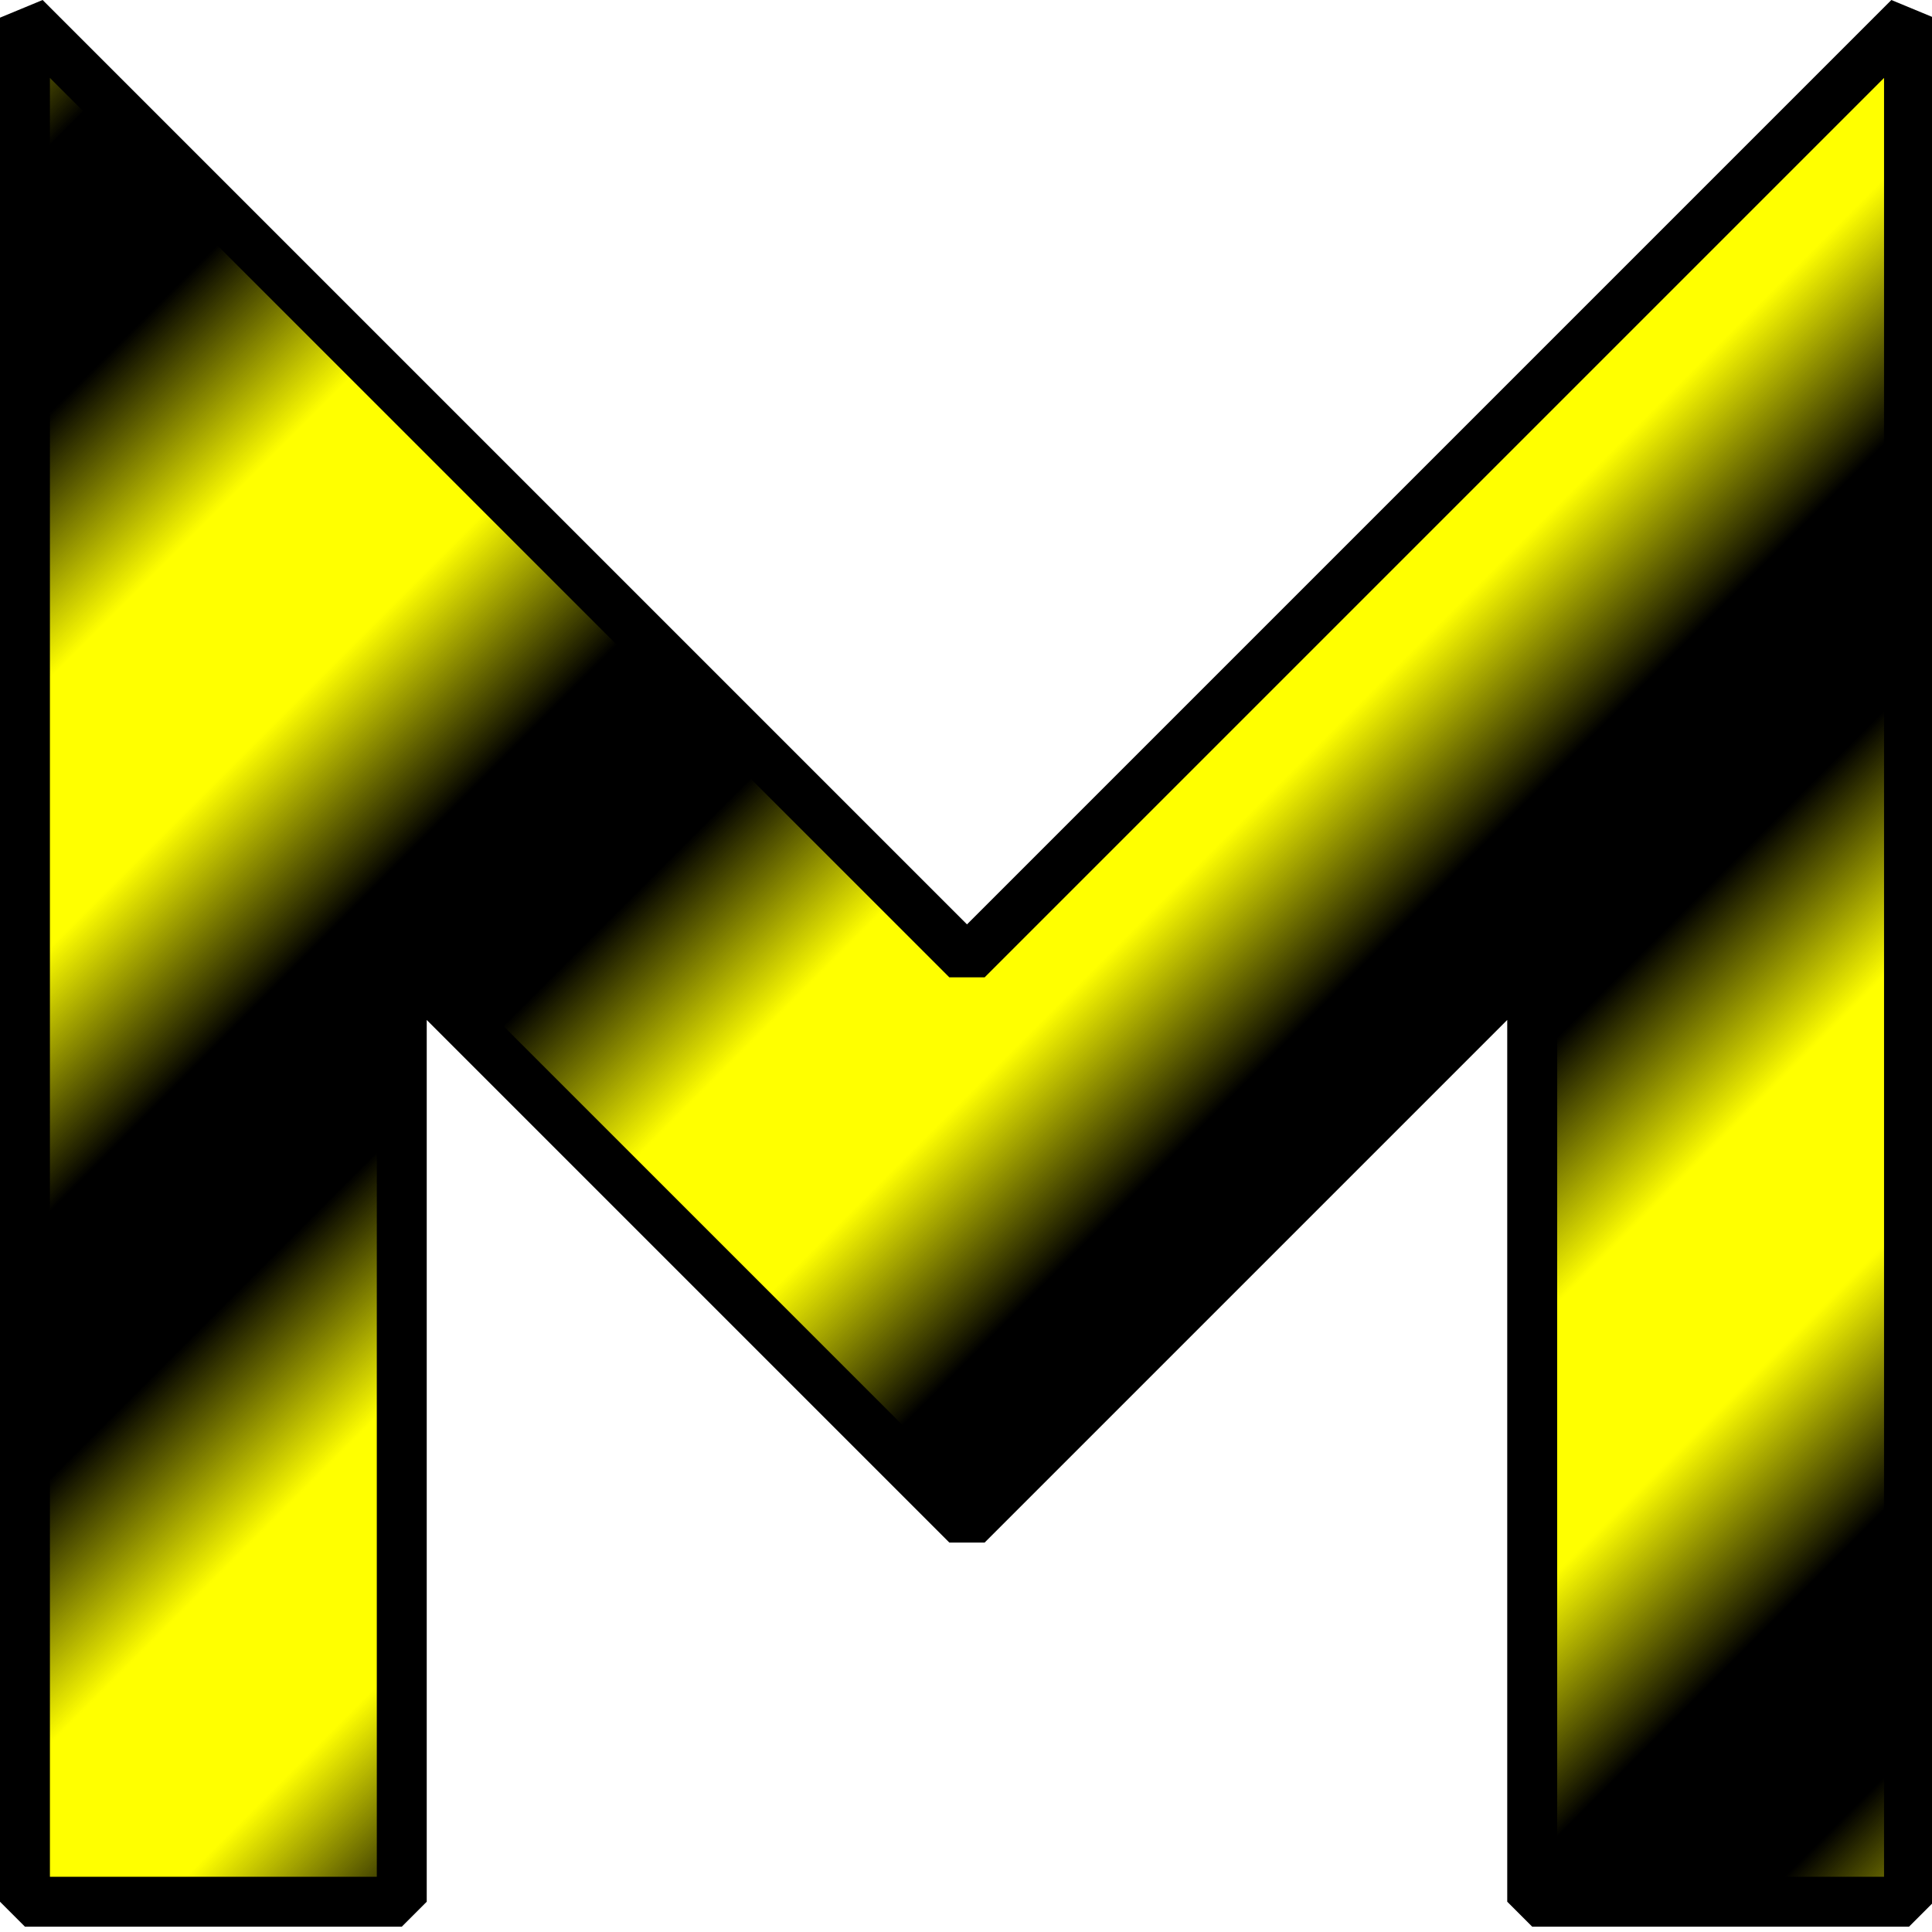 <?xml version="1.0" encoding="UTF-8" standalone="no"?>
<!-- Created with Inkscape (http://www.inkscape.org/) -->

<svg
   width="512"
   height="512"
   viewBox="0 0 135.467 135.467"
   version="1.1"
   id="svg1"
   sodipodi:docname="icon.svg"
   inkscape:version="1.3.2 (091e20e, 2023-11-25, custom)"
   inkscape:export-filename="icon.png"
   inkscape:export-xdpi="96"
   inkscape:export-ydpi="96"
   xmlns:inkscape="http://www.inkscape.org/namespaces/inkscape"
   xmlns:sodipodi="http://sodipodi.sourceforge.net/DTD/sodipodi-0.dtd"
   xmlns:xlink="http://www.w3.org/1999/xlink"
   xmlns="http://www.w3.org/2000/svg"
   xmlns:svg="http://www.w3.org/2000/svg">
  <sodipodi:namedview
     id="namedview1"
     pagecolor="#ffffff"
     bordercolor="#000000"
     borderopacity="0.25"
     inkscape:showpageshadow="2"
     inkscape:pageopacity="0.0"
     inkscape:pagecheckerboard="0"
     inkscape:deskcolor="#d1d1d1"
     inkscape:document-units="mm"
     showgrid="true"
     inkscape:zoom="0.46677678"
     inkscape:cx="-87.836417"
     inkscape:cy="18.209989"
     inkscape:window-width="1680"
     inkscape:window-height="979"
     inkscape:window-x="-8"
     inkscape:window-y="-8"
     inkscape:window-maximized="1"
     inkscape:current-layer="layer1"
     inkscape:lockguides="false">
    <inkscape:grid
       id="grid1"
       units="mm"
       originx="0.132"
       originy="0.094"
       spacingx="1"
       spacingy="1"
       empcolor="#0099e5"
       empopacity="0.302"
       color="#0099e5"
       opacity="0.149"
       empspacing="5"
       dotted="false"
       gridanglex="30"
       gridanglez="30"
       visible="true" />
  </sodipodi:namedview>
  <defs
     id="defs1">
    <pattern
       inkscape:collect="always"
       xlink:href="#stripes-grid"
       preserveAspectRatio="xMidYMid"
       id="pattern28"
       patternTransform="matrix(9.341,9.341,-9.341,9.341,-1121.28,-593.331)"
       x="0"
       y="0"
       width="3.6" />
    <pattern
       patternUnits="userSpaceOnUse"
       width="3"
       height="10"
       patternTransform="scale(2)"
       preserveAspectRatio="xMidYMid"
       id="stripes-grid"
       style="fill:#000000"
       x="0"
       y="0"
       inkscape:label="Stripes grid"
       inkscape:collect="always"
       inkscape:isstock="true">
      <rect
         style="stroke:none"
         x="0"
         y="0"
         width="2"
         height="10"
         id="rect134-4" />
    </pattern>
  </defs>
  <g
     inkscape:label="Слой 1"
     inkscape:groupmode="layer"
     id="layer1"
     transform="translate(0.132,0.094)">
    <path
       style="fill:#ffff00;fill-opacity:1;stroke:none;stroke-width:3.495"
       d="M 1.618,133.25 V 1.144 L 67.671,67.197 133.723,1.144 V 133.25 H 107.302 V 67.197 L 67.671,106.828 28.039,67.197 v 66.053 z"
       id="path28" />
    <path
       style="fill:url(#pattern28);fill-opacity:1;stroke:#000000;stroke-width:3.501;stroke-linejoin:bevel;stroke-dasharray:none"
       d="M 1.618,133.25 V 1.144 L 67.671,67.197 133.723,1.144 V 133.25 H 107.302 V 67.197 L 67.671,106.828 28.039,67.197 V 133.25 Z"
       id="path25" />
  </g>
</svg>
